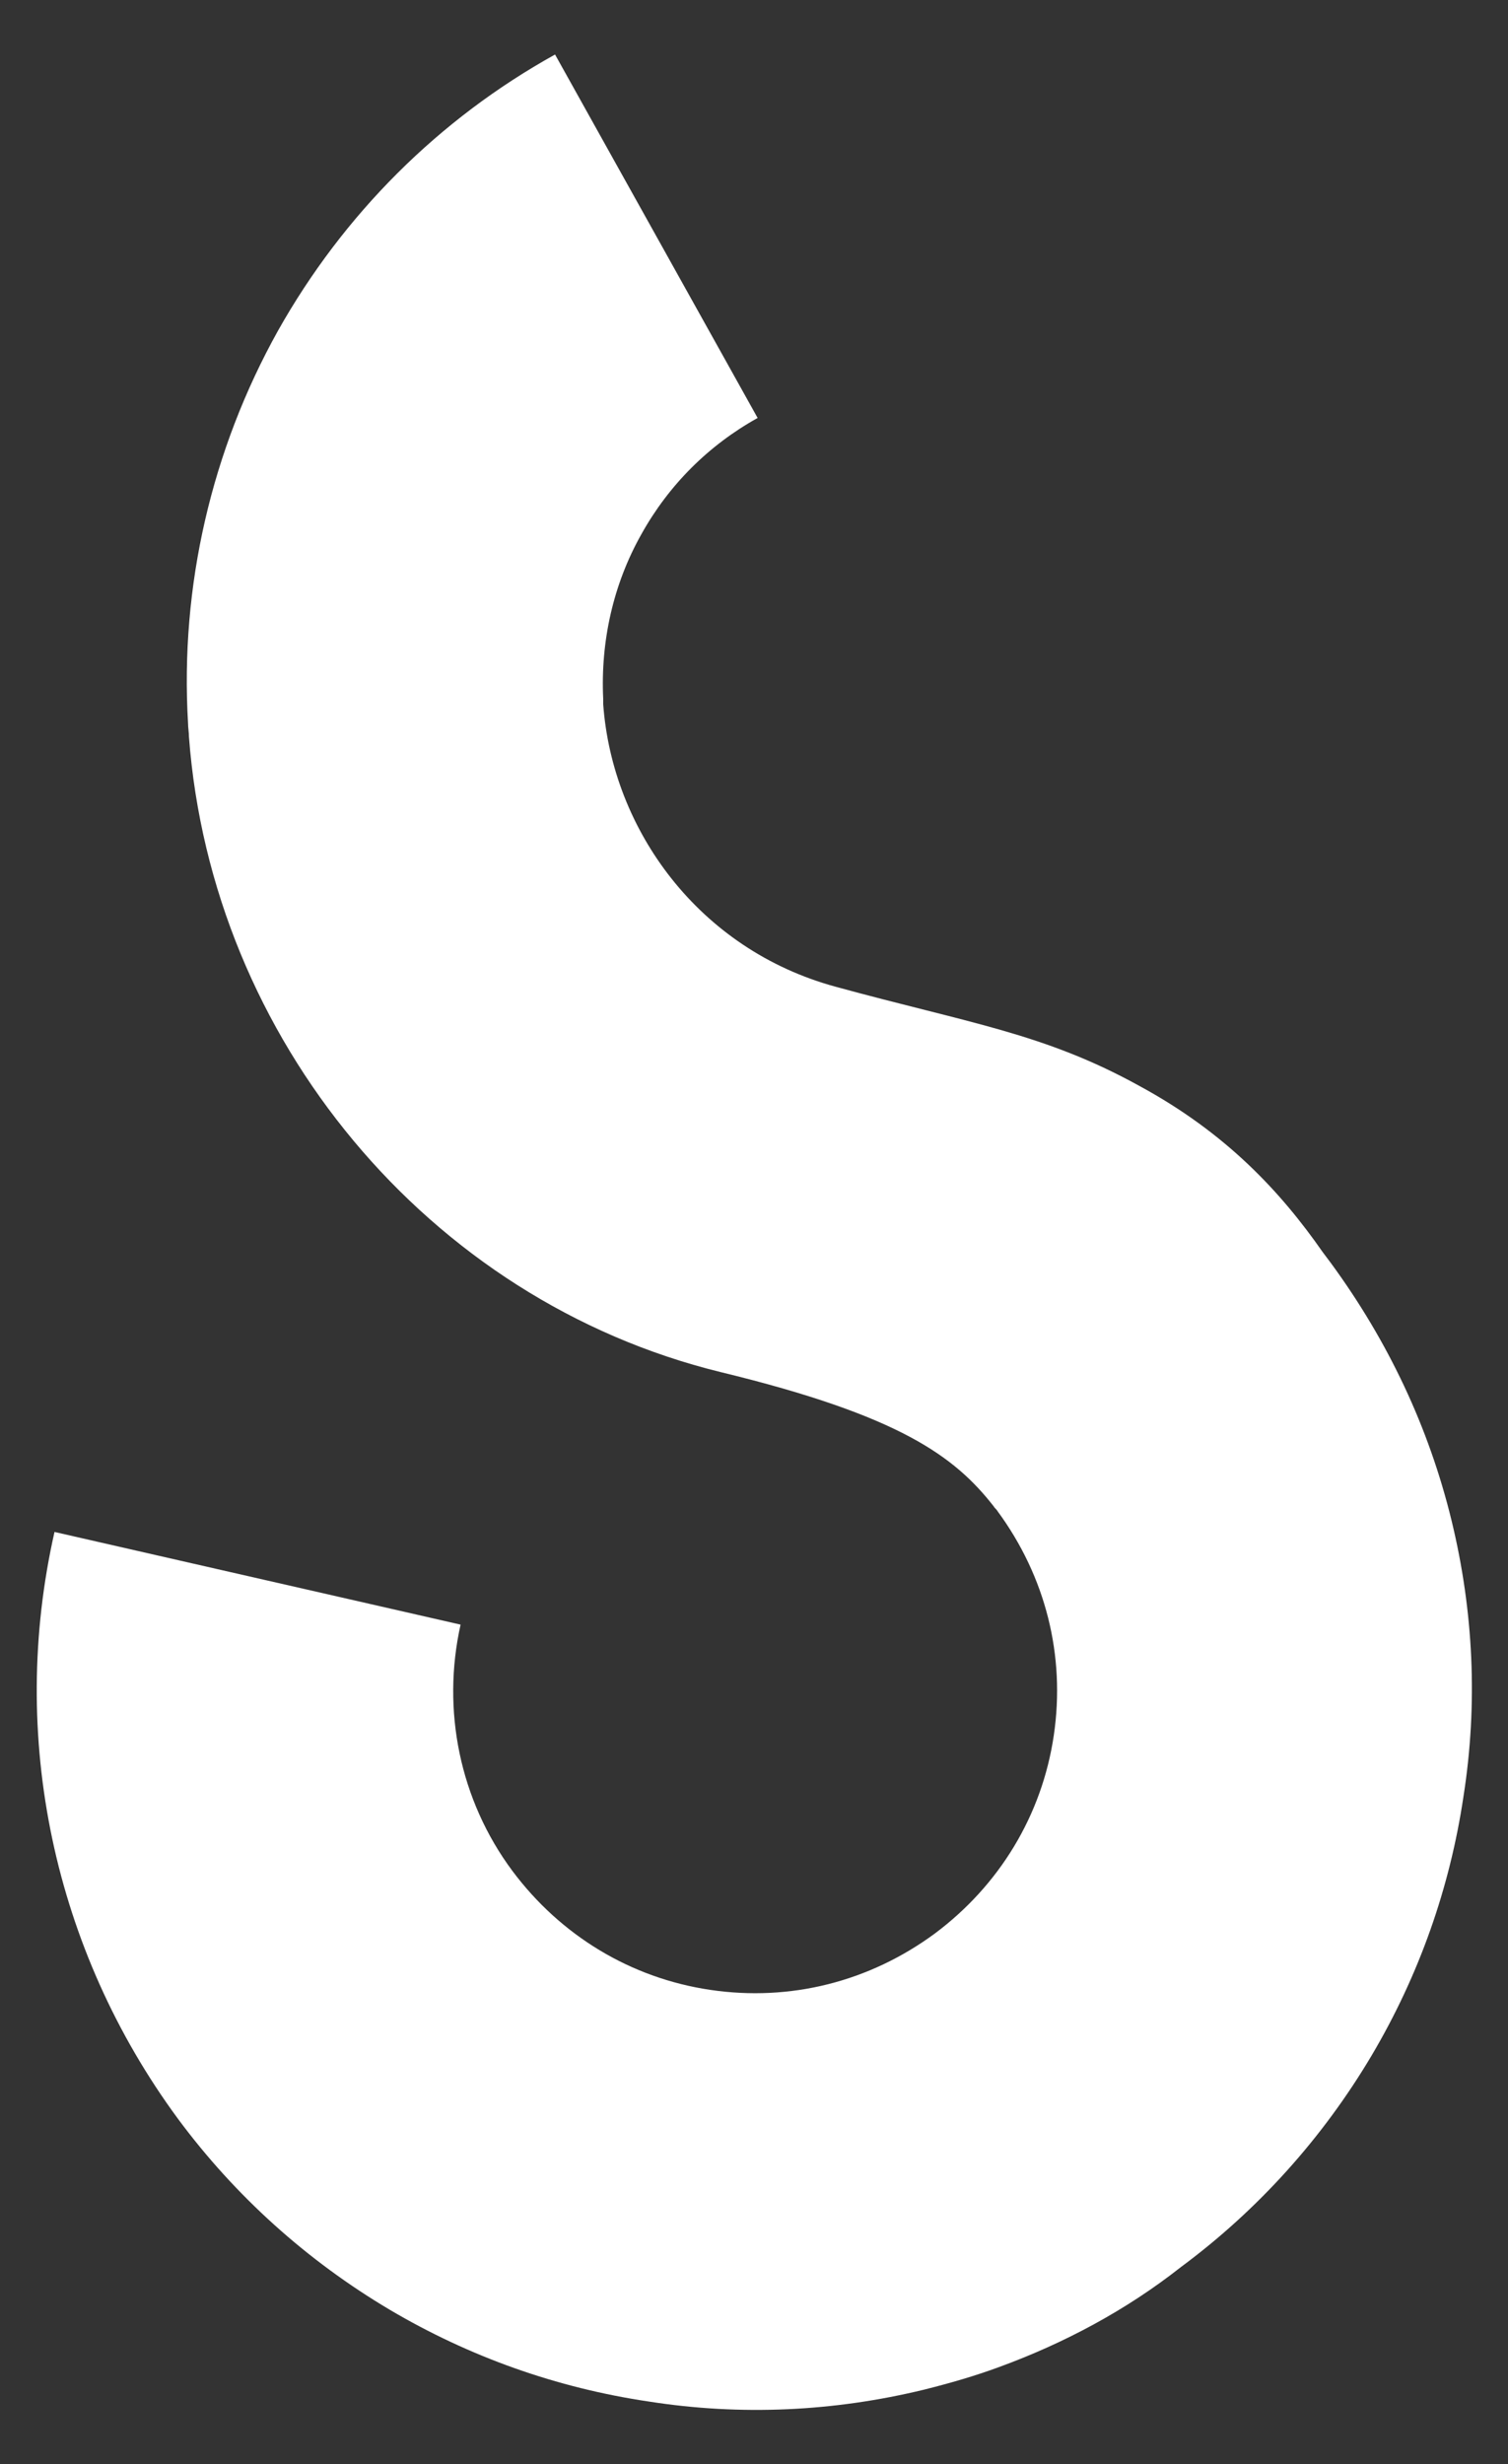 <?xml version="1.0" encoding="utf-8"?>
<!-- Generator: Adobe Illustrator 22.1.0, SVG Export Plug-In . SVG Version: 6.00 Build 0)  -->
<svg version="1.1" id="Layer_1" xmlns="http://www.w3.org/2000/svg" xmlns:xlink="http://www.w3.org/1999/xlink" x="0px" y="0px"
	 viewBox="0 0 166 271.2" style="enable-background:new 0 0 166 271.2;" xml:space="preserve">
<rect x="0" y="0" width="166" height="271.2" fill="#333333" stroke="none"/>
<style type="text/css">
	.st0{fill:#FFFFFF;}
</style>
<g>
	<path class="st0" d="M110,260.5c-2.7,1-5.5,1.8-8.3,2.5c-9.9,2.4-20.1,2.9-30.3,1.3c-10.1-1.5-19.7-4.9-28.5-10.1
		c-9.1-5.4-17-12.5-23.3-21C5.9,214.6,0.9,191.1,6,168.6l44.7,10.2c-2.1,9.4-0.1,19.3,5.7,27.1c5.3,7.1,13,11.8,21.8,13.1
		s17.5-0.9,24.7-6.2c7.1-5.3,11.8-13,13.1-21.8c1.3-8.8-0.9-17.5-6.2-24.7c-0.1-0.2-0.3-0.3-0.4-0.5c-4.3-5.5-10.3-10-30.1-14.8
		c-32.2-7.9-56-36.7-58.5-69.9c0-0.5-0.1-1-0.1-1.5c-0.9-15.1,2.6-30.1,9.9-43.2C37.8,23.6,48.3,13.1,61.1,6l22.3,40
		c-5.4,3-9.8,7.4-12.8,12.8c-3.1,5.5-4.5,11.8-4.2,18.1c0,0.2,0,0.4,0,0.6c1,13.8,10.5,27,25.6,31.1c14.6,4,22.9,5.1,33.4,10.9
		c9.6,5.2,15.6,11.7,20.2,18.3c0.3,0.4,0.6,0.8,0.9,1.2c6.3,8.6,10.8,18.1,13.3,28.4c2.4,9.9,2.9,20.1,1.3,30.3
		c-1.5,10.1-4.9,19.7-10.1,28.5c-5.4,9.1-12.5,17-21,23.3C123.9,254.3,117.1,257.9,110,260.5z"/>
</g>
</svg>
